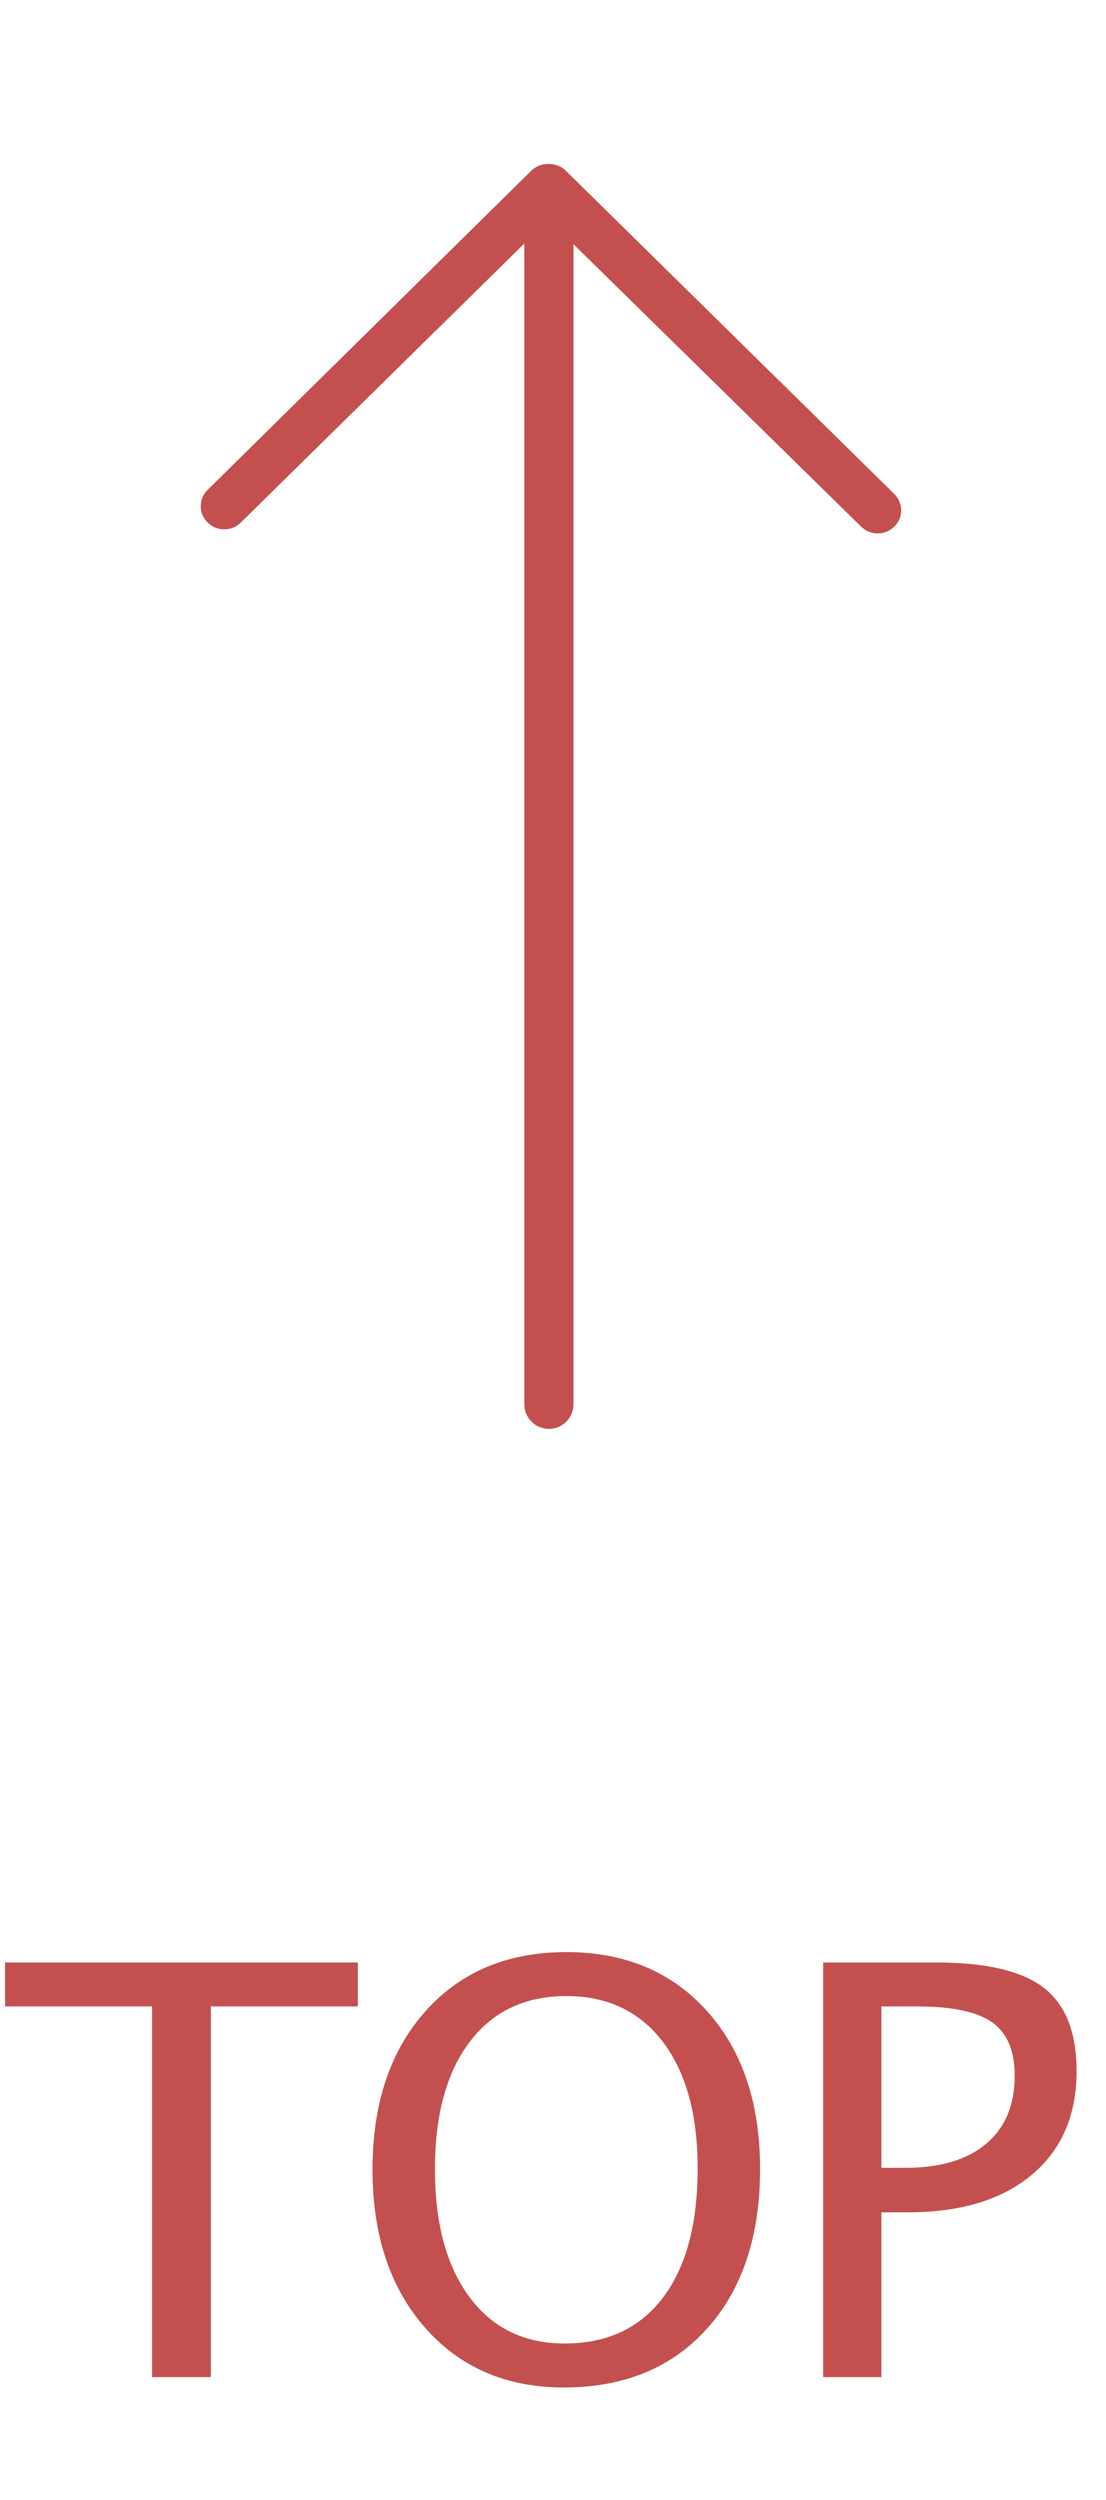 <?xml version="1.0" encoding="UTF-8"?>
<svg width="27px" height="61px" viewBox="0 0 27 61" version="1.1" xmlns="http://www.w3.org/2000/svg" xmlns:xlink="http://www.w3.org/1999/xlink">
    <!-- Generator: Sketch 48.2 (47327) - http://www.bohemiancoding.com/sketch -->
    <title>icon_pagetop</title>
    <desc>Created with Sketch.</desc>
    <defs></defs>
    <g id="Symbols" stroke="none" stroke-width="1" fill="none" fill-rule="evenodd">
        <g id="icon_pagetop" fill="#C3504F">
            <g id="pagetop" transform="translate(0, 4)">
                <path d="M14.1,1.942 L14.1,30.264 C14.1,30.596 13.831,30.864 13.5,30.864 C13.169,30.864 12.9,30.596 12.9,30.264 L12.9,1.959 L5.879,8.849 C5.767,8.959 5.631,9.015 5.474,9.015 C5.316,9.015 5.181,8.959 5.069,8.849 C5.013,8.793 4.97,8.732 4.942,8.666 C4.914,8.6 4.9,8.528 4.9,8.45 C4.9,8.384 4.914,8.315 4.942,8.243 C4.97,8.171 5.013,8.107 5.069,8.052 L13.104,0.149 C13.216,0.05 13.352,0 13.509,0 C13.667,0 13.802,0.05 13.914,0.149 L21.831,7.952 C21.944,8.063 22,8.196 22,8.351 C22,8.506 21.944,8.638 21.831,8.749 C21.719,8.86 21.584,8.915 21.426,8.915 C21.269,8.915 21.133,8.86 21.021,8.749 L14.1,1.942 Z" id="Rectangle-11" transform="translate(13.45, 15.432) scale(-1, 1) translate(-13.45, -15.432) "></path>
                <path d="M3.712,54 L3.712,44.956 L0.123,44.956 L0.123,43.883 L8.736,43.883 L8.736,44.956 L5.147,44.956 L5.147,54 L3.712,54 Z M13.763,54.253 C12.359,54.253 11.23,53.766 10.376,52.793 C9.521,51.82 9.094,50.534 9.094,48.935 C9.094,47.326 9.524,46.04 10.383,45.076 C11.242,44.112 12.389,43.63 13.825,43.63 C15.256,43.63 16.402,44.111 17.263,45.072 C18.124,46.034 18.555,47.317 18.555,48.921 C18.555,50.557 18.124,51.855 17.263,52.814 C16.402,53.773 15.235,54.253 13.763,54.253 Z M13.784,53.18 C14.818,53.18 15.618,52.807 16.183,52.062 C16.748,51.317 17.031,50.265 17.031,48.907 C17.031,47.59 16.747,46.56 16.18,45.817 C15.612,45.075 14.827,44.703 13.825,44.703 C12.817,44.703 12.031,45.076 11.466,45.821 C10.901,46.566 10.618,47.602 10.618,48.928 C10.618,50.249 10.899,51.288 11.459,52.045 C12.02,52.801 12.795,53.18 13.784,53.18 Z M20.095,54 L20.095,43.883 L22.85,43.883 C24.072,43.883 24.949,44.089 25.482,44.501 C26.015,44.914 26.282,45.592 26.282,46.535 C26.282,47.611 25.917,48.454 25.188,49.064 C24.459,49.675 23.447,49.98 22.153,49.98 L21.517,49.98 L21.517,54 L20.095,54 Z M21.517,48.894 L22.098,48.894 C22.951,48.894 23.609,48.698 24.074,48.306 C24.539,47.914 24.771,47.36 24.771,46.645 C24.771,46.038 24.589,45.605 24.224,45.346 C23.86,45.086 23.251,44.956 22.399,44.956 L21.517,44.956 L21.517,48.894 Z" id="TOP"></path>
            </g>
        </g>
    </g>
</svg>